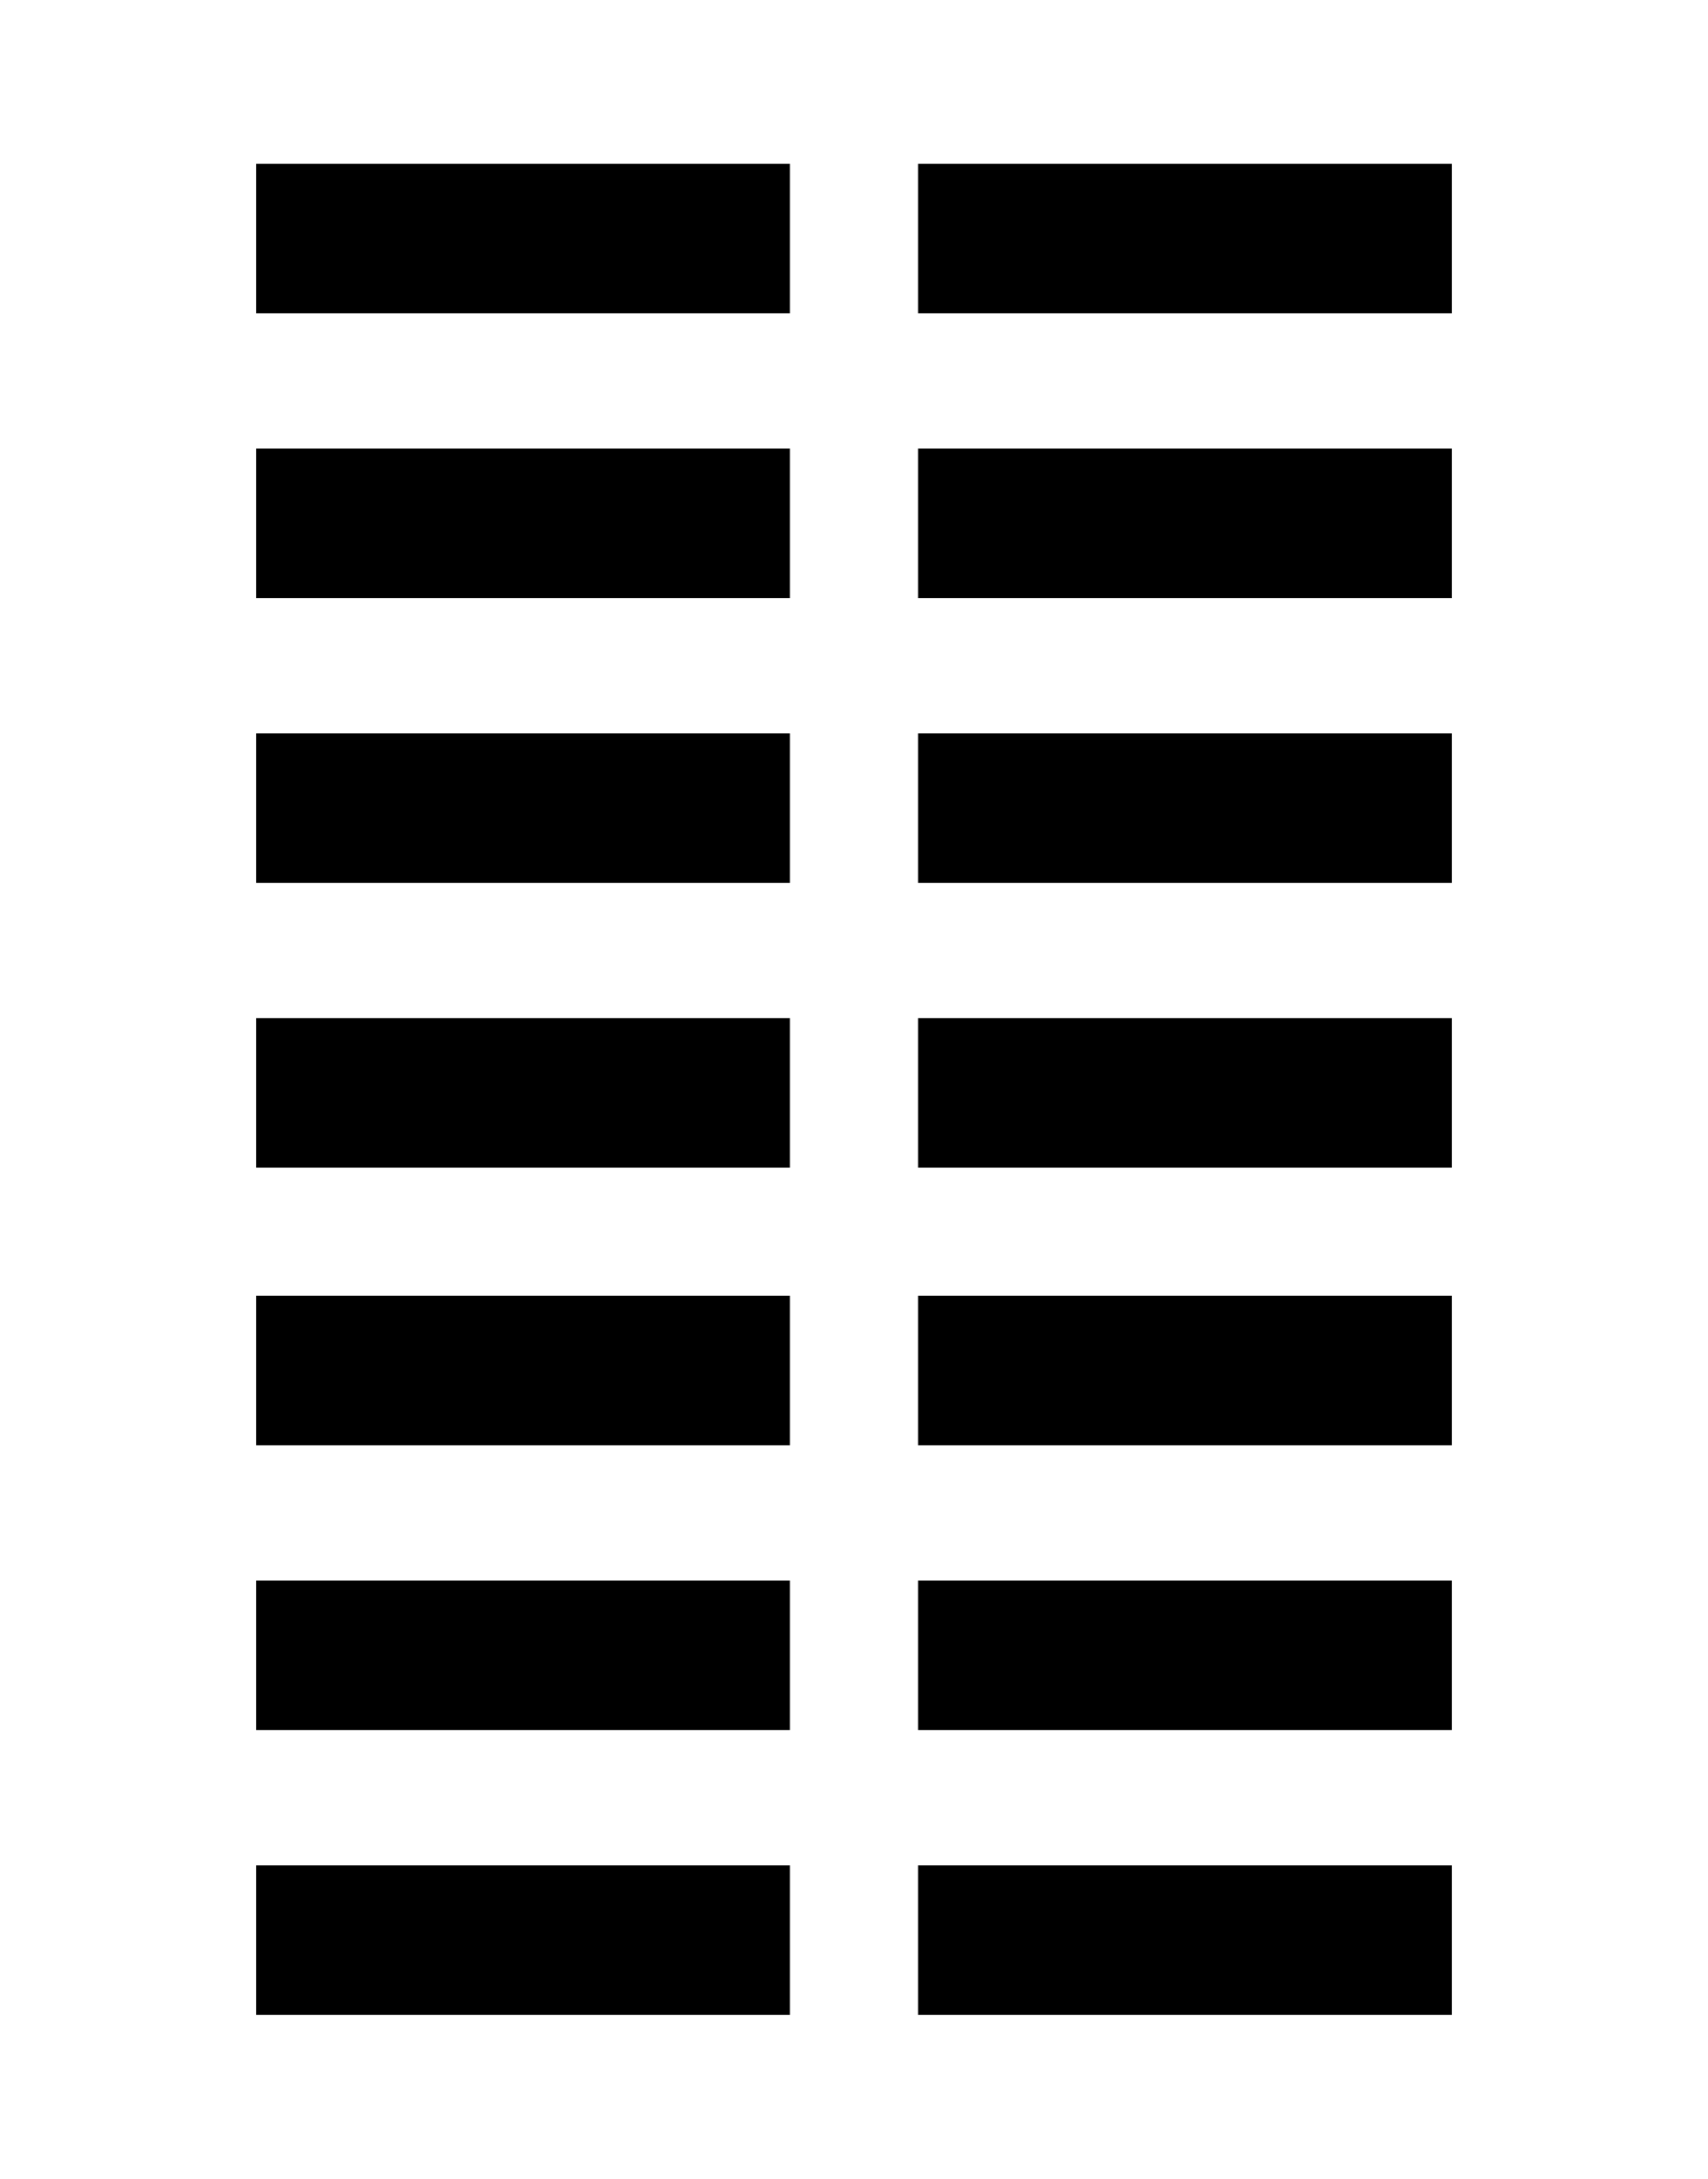 <?xml version="1.0" encoding="utf-8"?>
<!-- Generator: Adobe Illustrator 21.1.0, SVG Export Plug-In . SVG Version: 6.00 Build 0)  -->
<svg version="1.1" id="Layer_1" xmlns="http://www.w3.org/2000/svg" xmlns:xlink="http://www.w3.org/1999/xlink" x="0px" y="0px"
	 viewBox="0 0 24 30.6" style="enable-background:new 0 0 24 30.6;" xml:space="preserve">
<g>
	<rect x="3.6" y="2.3" width="7.5" height="2.1"/>
	<rect x="3.6" y="6.3" width="7.5" height="2.1"/>
	<rect x="3.6" y="10.3" width="7.5" height="2.1"/>
	<rect x="3.6" y="14.3" width="7.5" height="2.1"/>
	<rect x="3.6" y="18.2" width="7.5" height="2.1"/>
	<rect x="3.6" y="22.2" width="7.5" height="2.1"/>
	<rect x="12.9" y="2.3" width="7.5" height="2.1"/>
	<rect x="12.9" y="6.3" width="7.5" height="2.1"/>
	<rect x="12.9" y="10.3" width="7.5" height="2.1"/>
	<rect x="12.9" y="14.3" width="7.5" height="2.1"/>
	<rect x="12.9" y="18.2" width="7.5" height="2.1"/>
	<rect x="12.9" y="22.2" width="7.5" height="2.1"/>
	<rect x="3.6" y="26.2" width="7.5" height="2.1"/>
	<rect x="12.9" y="26.2" width="7.5" height="2.1"/>
</g>
</svg>
